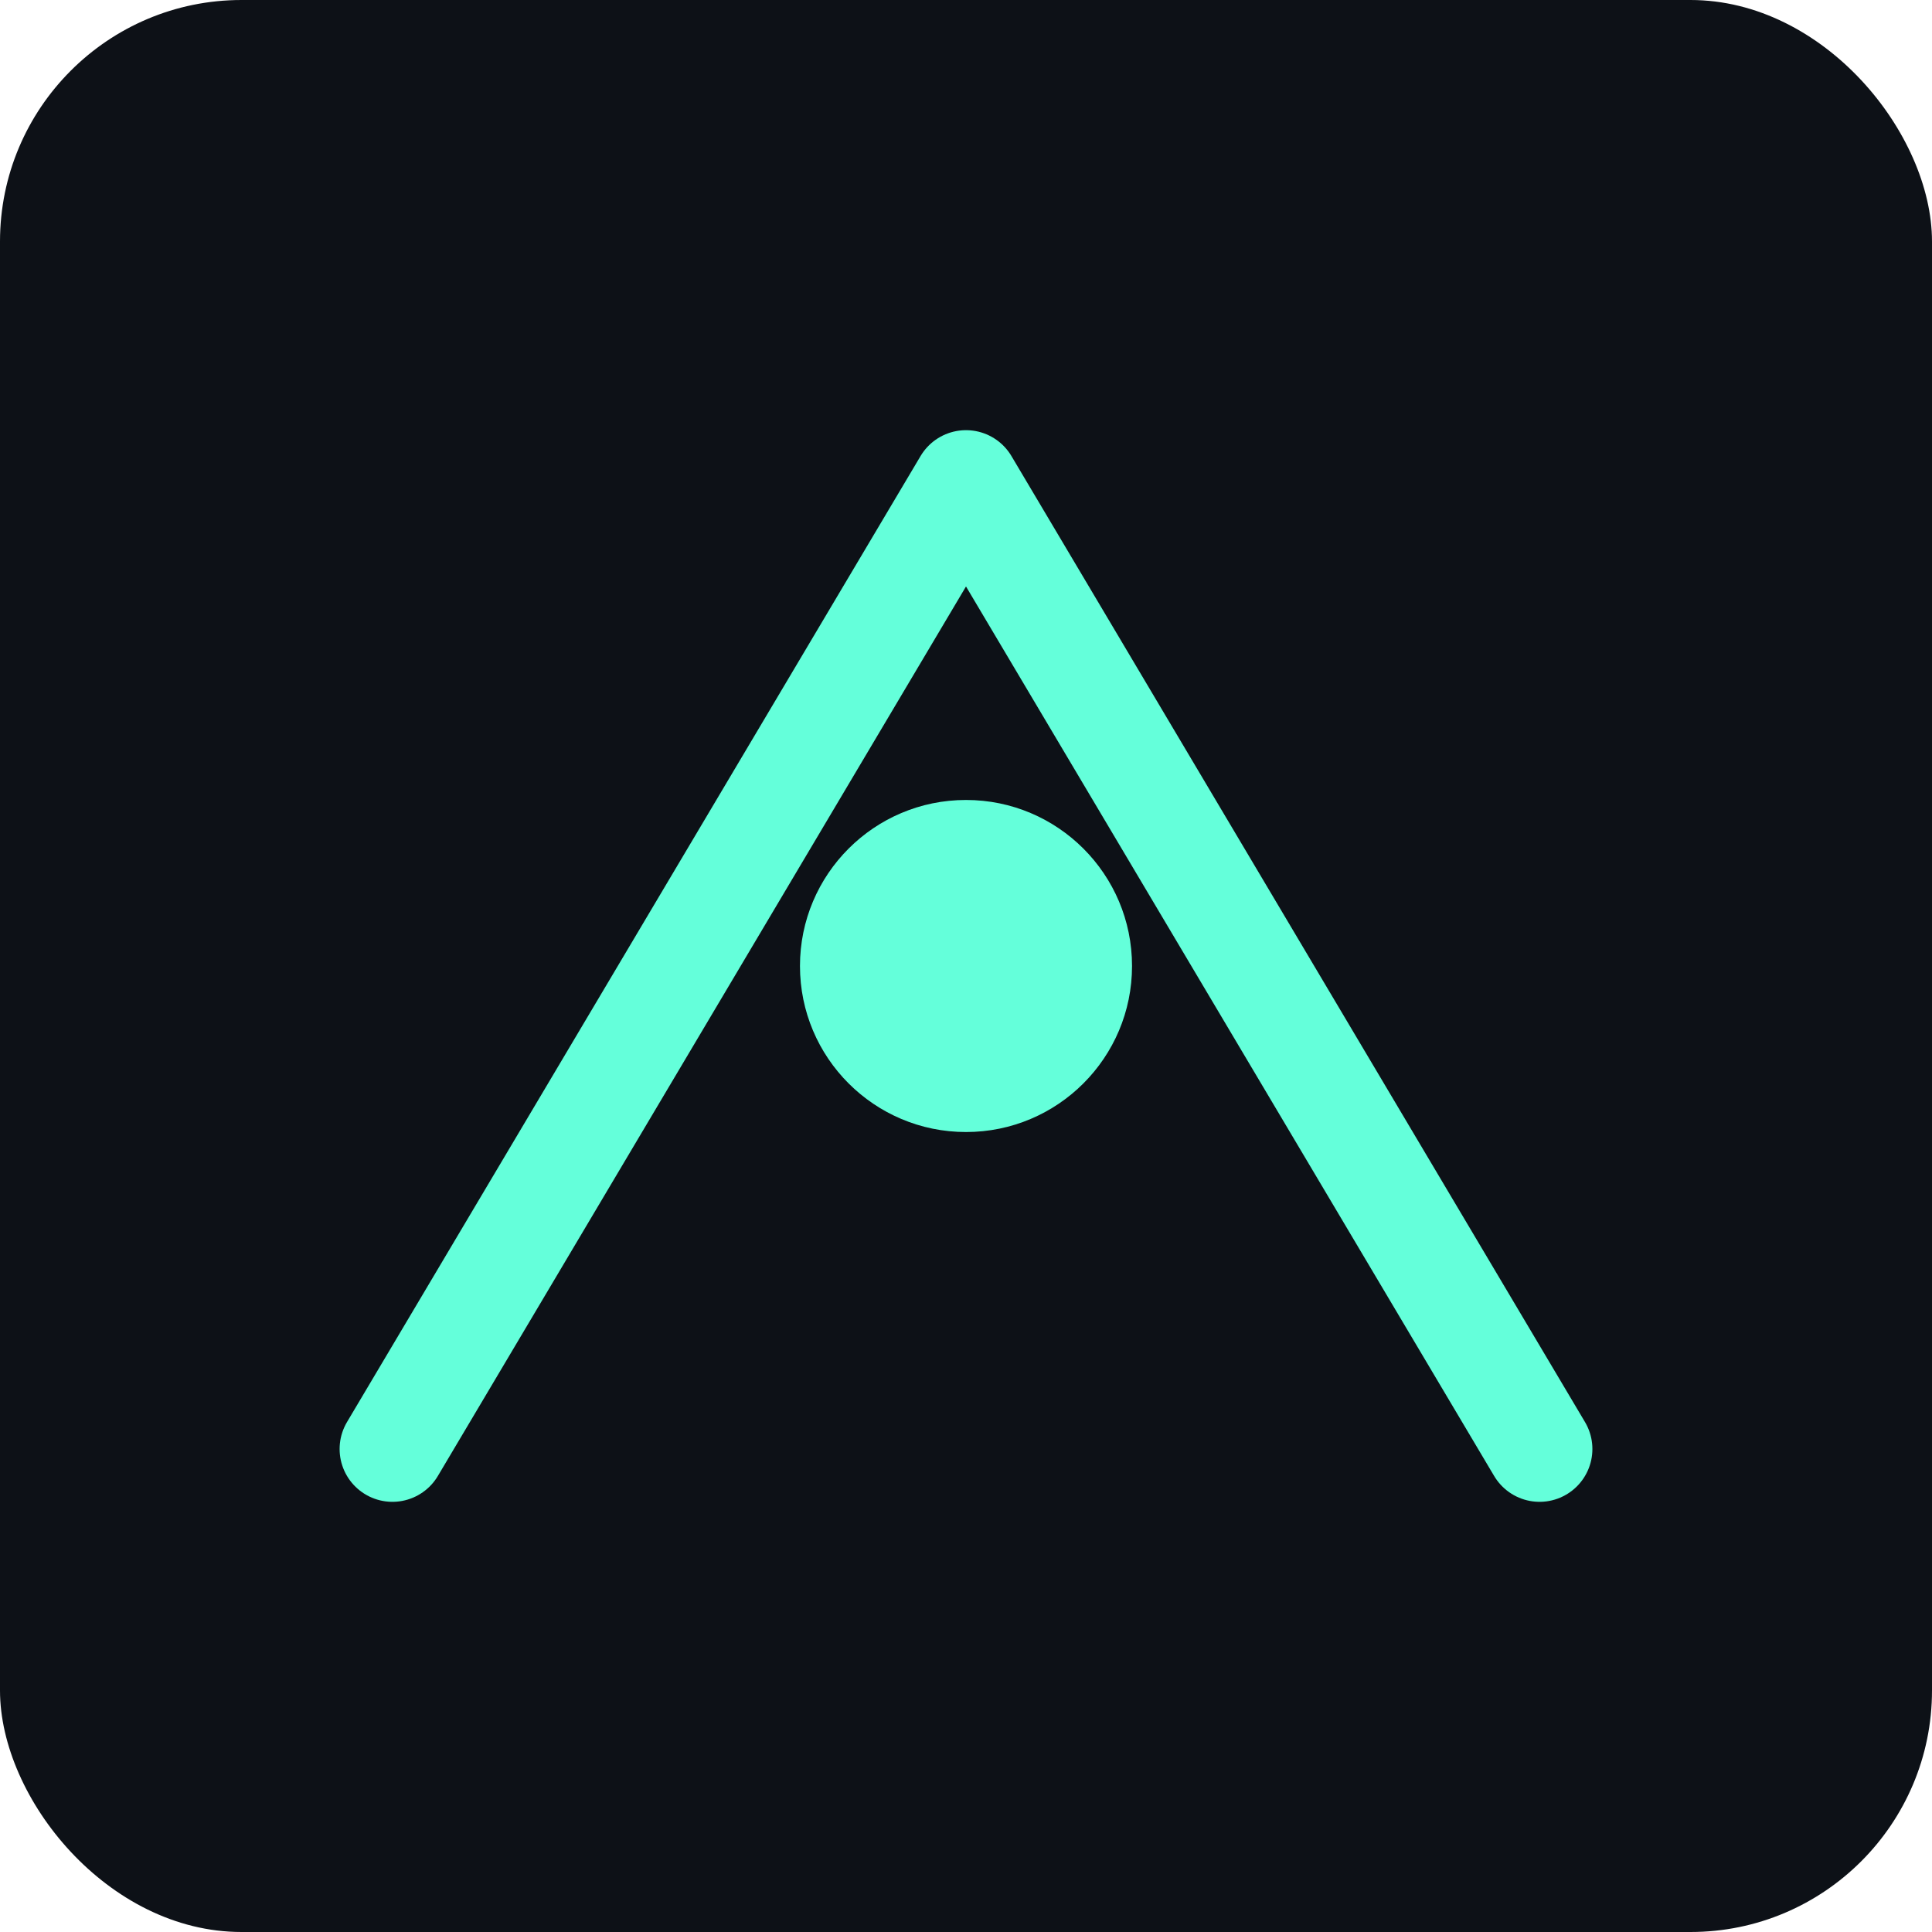 <svg xmlns="http://www.w3.org/2000/svg" width="256" height="256" viewBox="0 0 256 256" fill="none">
  <rect width="256" height="256" rx="32" fill="#0d1117"/>
  <path d="M52 192 L128 64 L204 192" stroke="#64ffda" stroke-width="14" stroke-linecap="round" stroke-linejoin="round"/>
  <circle cx="128" cy="128" r="22" fill="#64ffda"/>
</svg>

